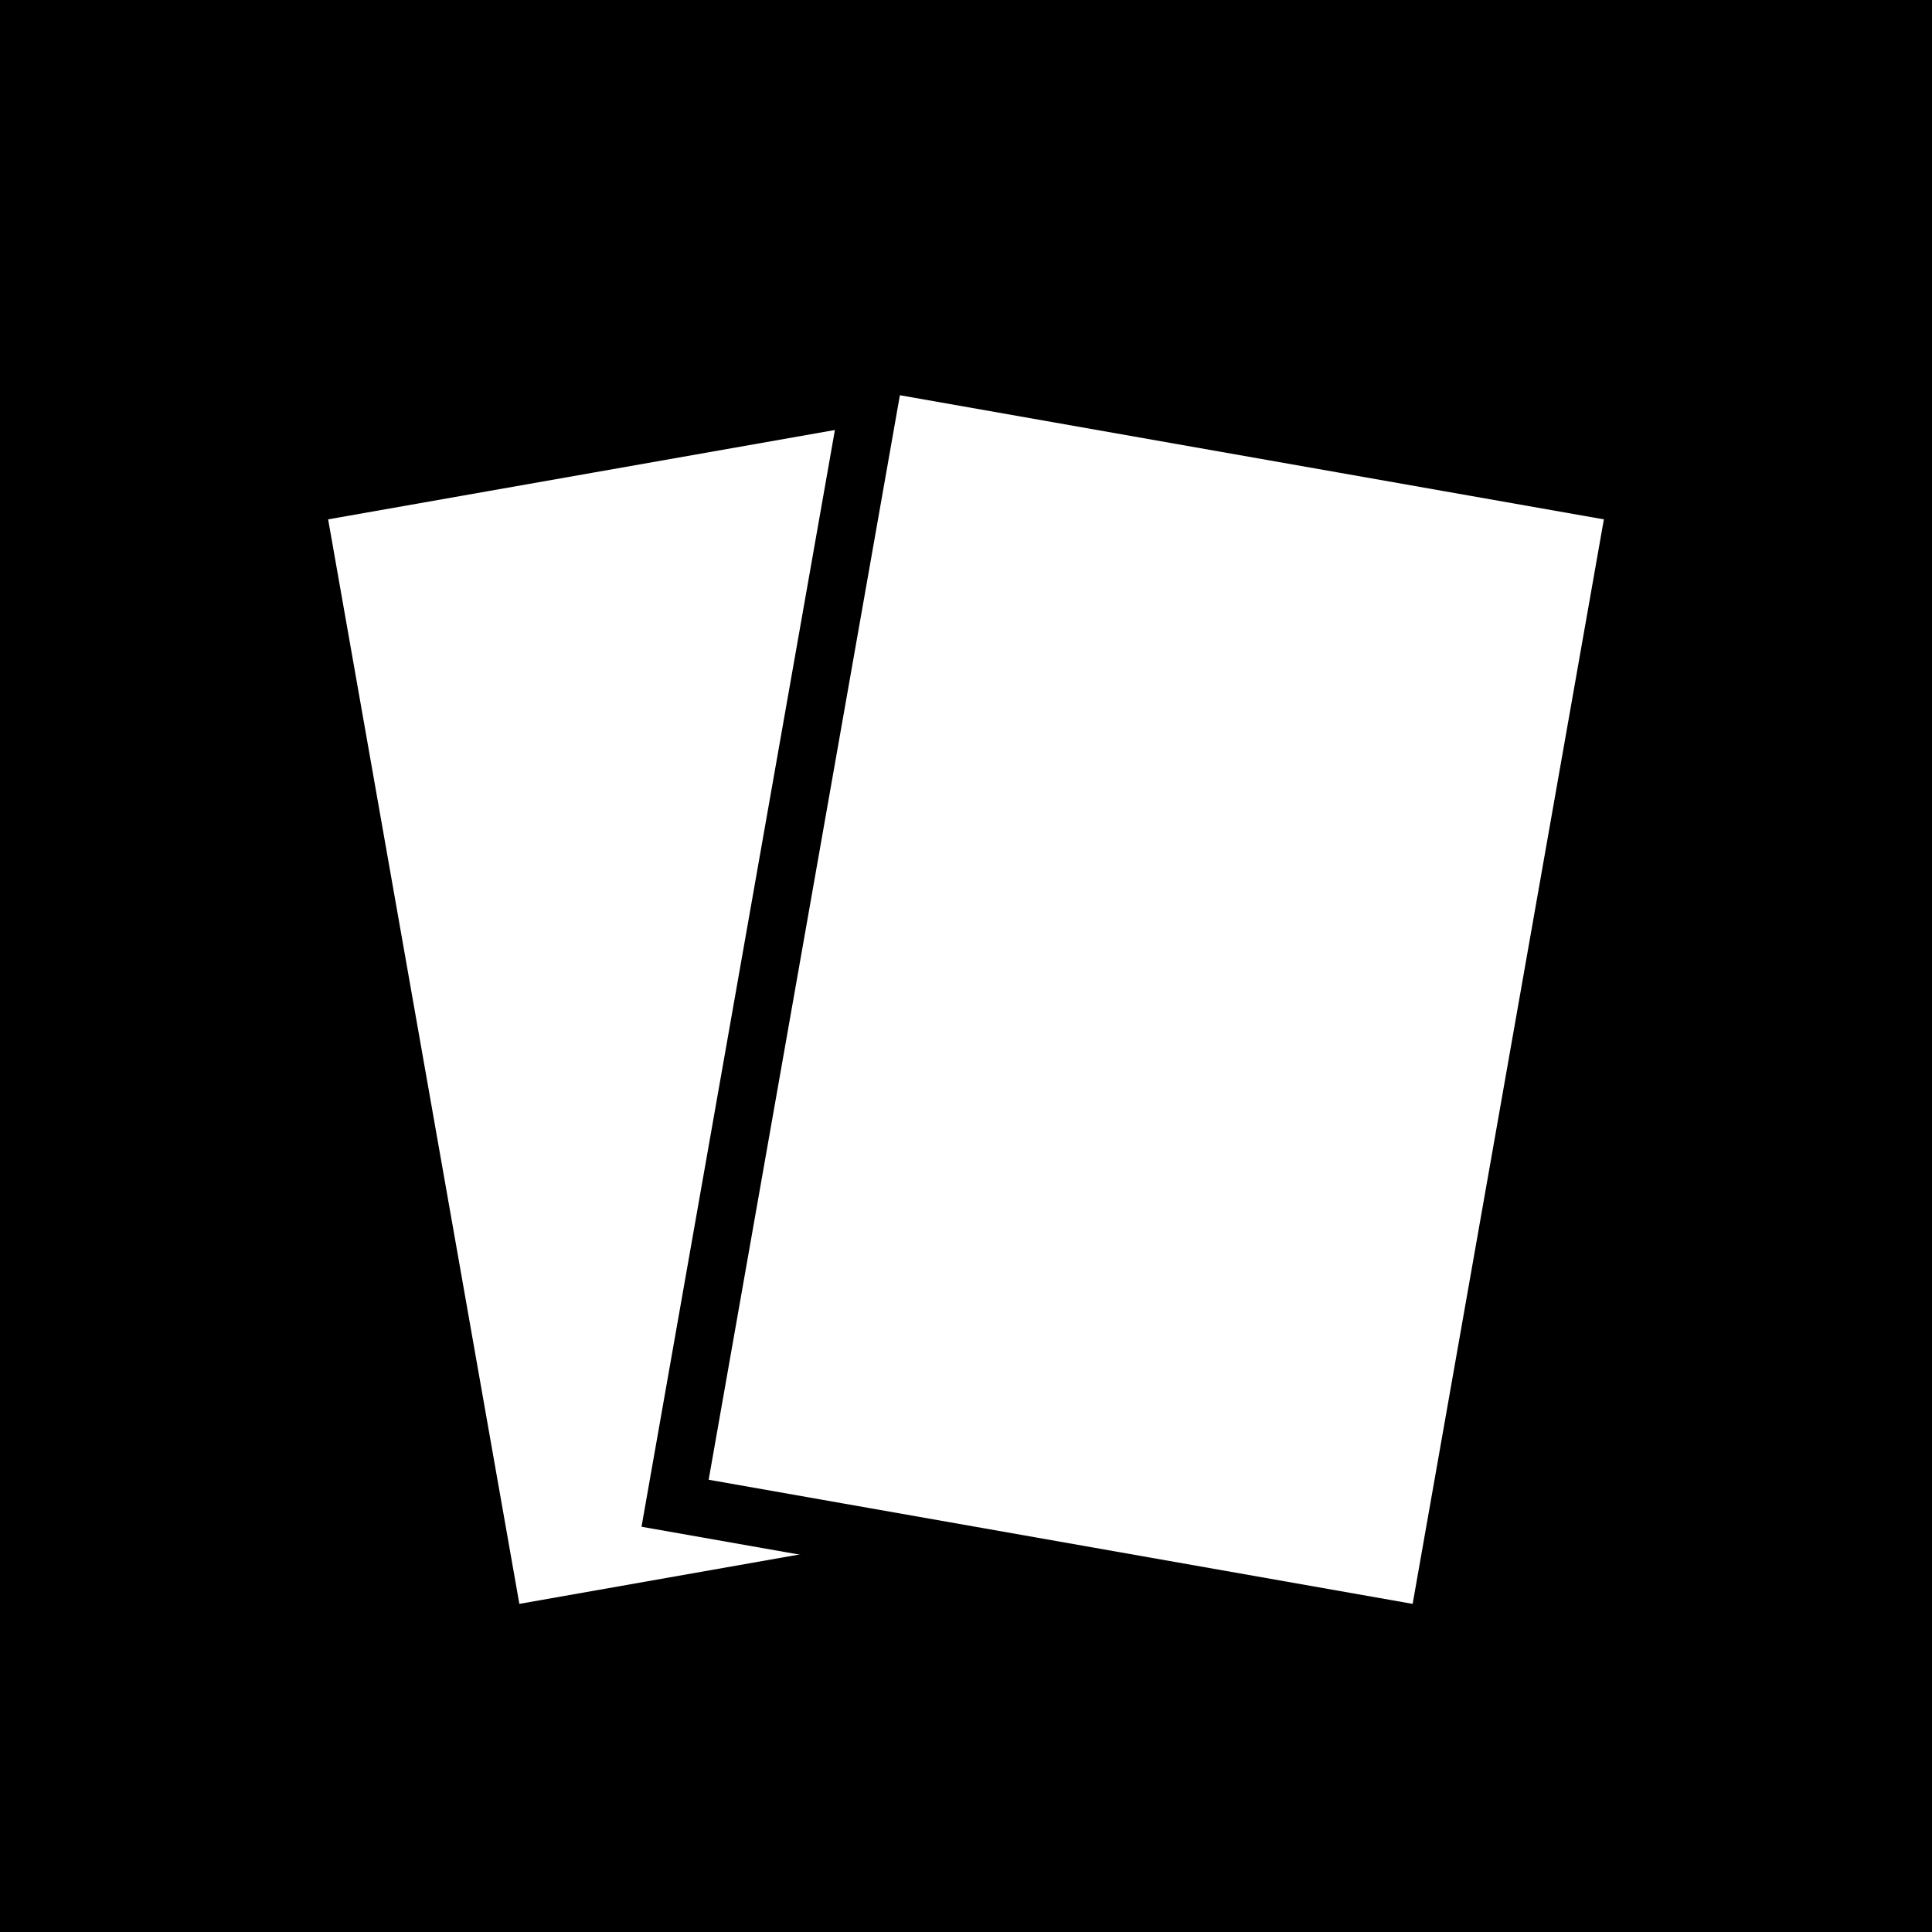 <svg xmlns="http://www.w3.org/2000/svg" viewBox="-5 -5 10 10">
  <rect x="-5" y="-5" width="10" height="10" fill="black" />
  <rect x="-3" y="-3" width="4" height="6" stroke-width="0.3" stroke="black" fill="white" transform="rotate(-10)"/>
  <rect x="-1" y="-3" width="4" height="6" stroke-width="0.3" stroke="black" fill="white" transform="rotate(10)"/>
</svg>
